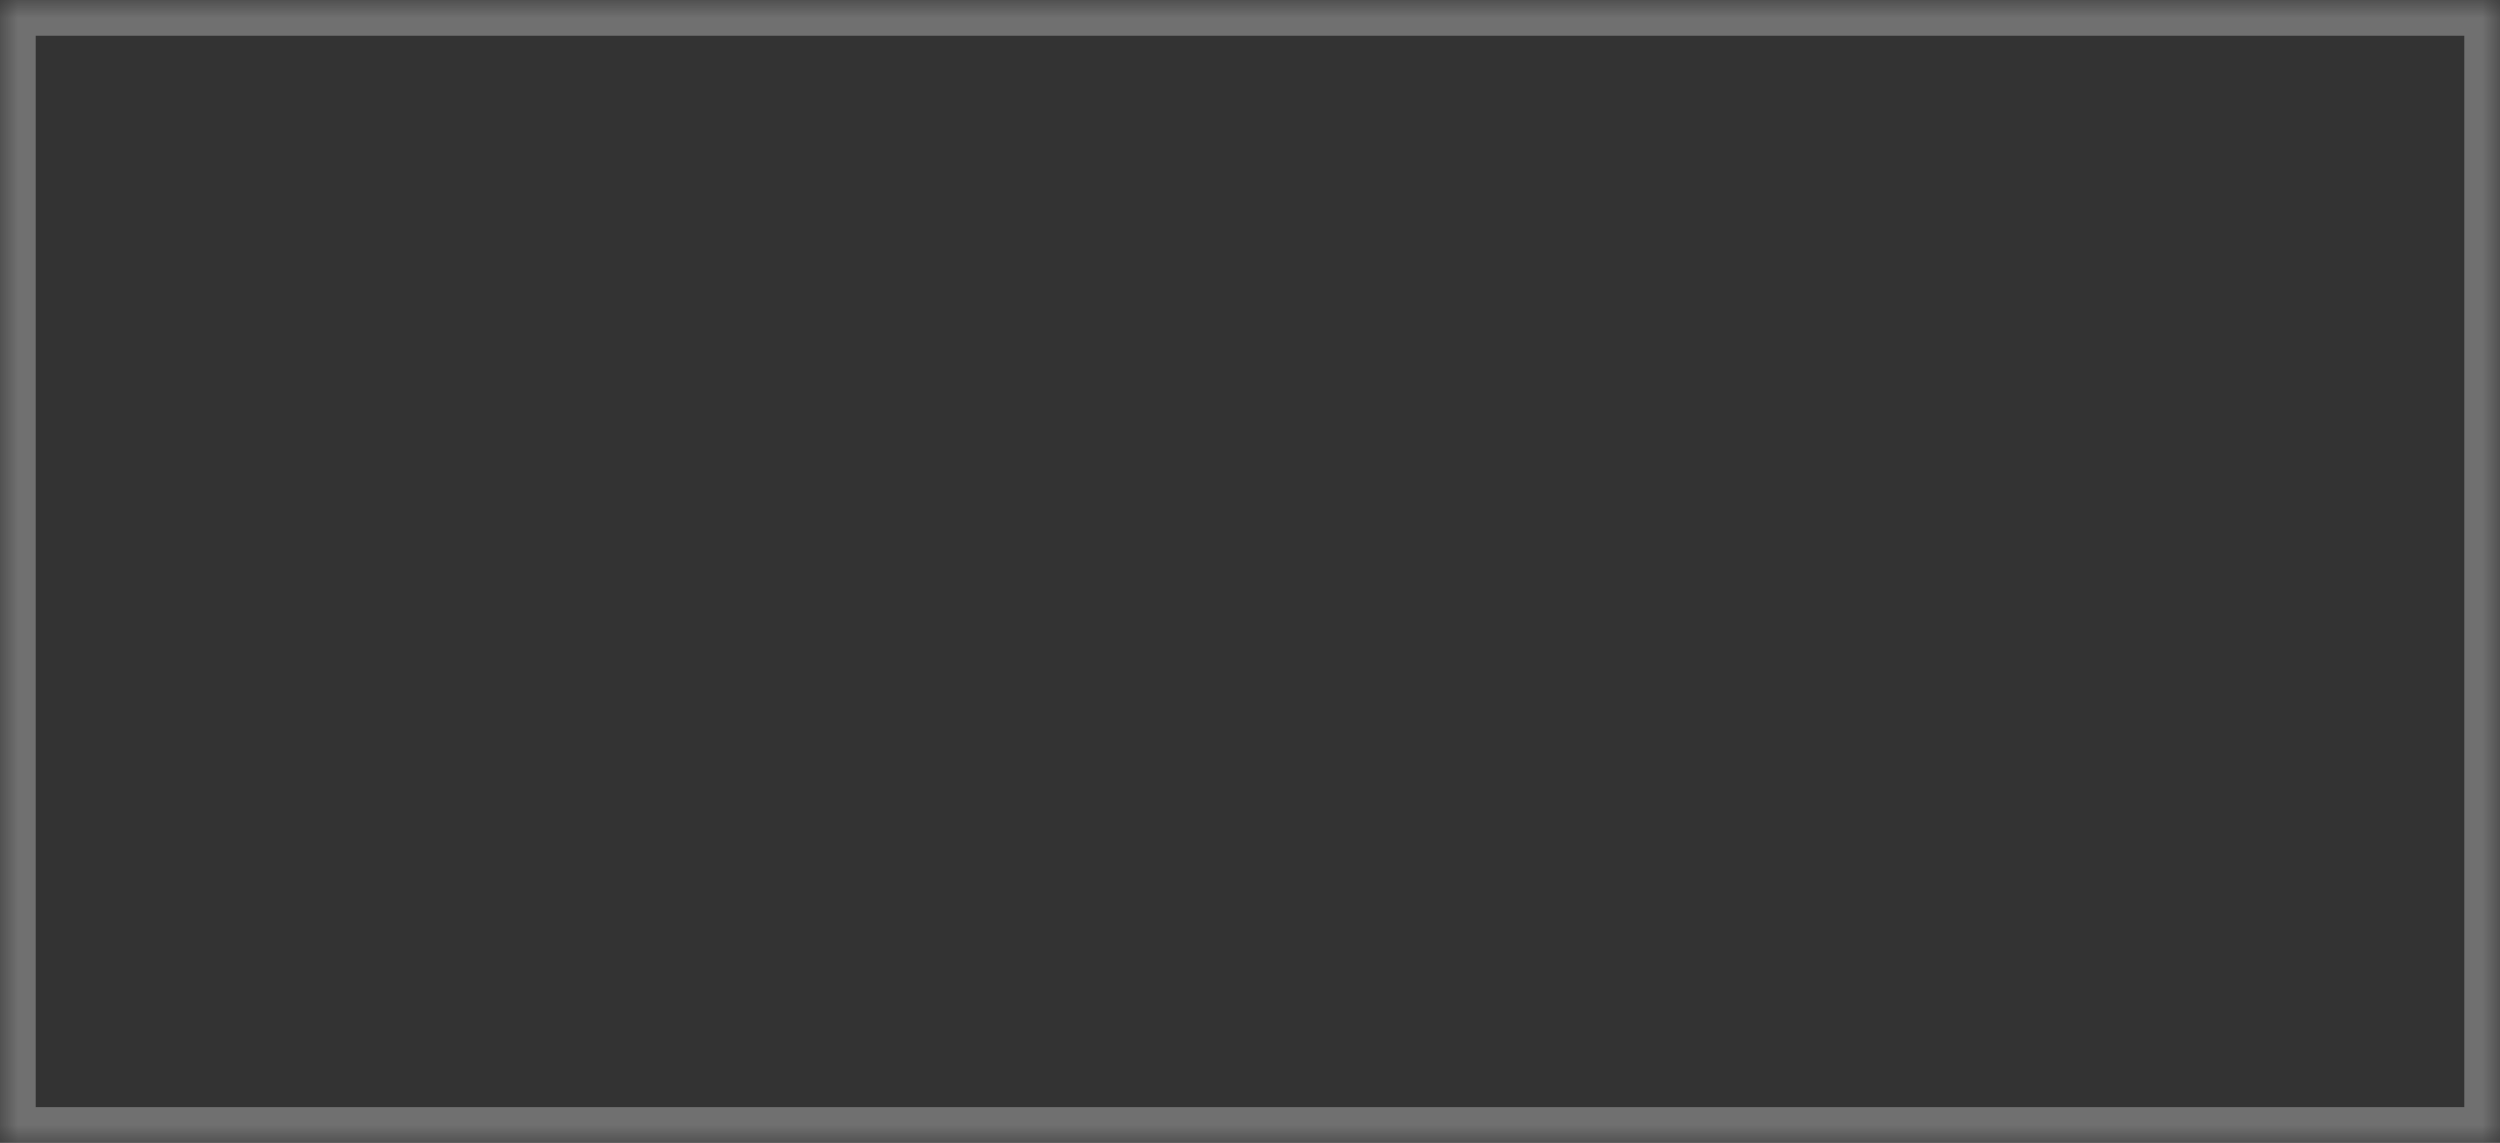 ﻿<?xml version="1.0" encoding="utf-8"?>
<svg version="1.1" xmlns:xlink="http://www.w3.org/1999/xlink" width="70px" height="32px" xmlns="http://www.w3.org/2000/svg">
  <rect width="100%" height="100%" fill="#333333" stroke="none"/>
  <defs>
    <mask fill="white" id="clip240">
      <path d="M 0 32  L 0 11  L 0 0  L 70 0  L 70 32  L 0 32  Z " fill-rule="evenodd" />
    </mask>
  </defs>
  <g transform="matrix(1 0 0 1 -44 -120 )">
    <path d="M 0 32  L 0 11  L 0 0  L 70 0  L 70 32  L 0 32  Z " fill-rule="nonzero" fill="#ebebeb" stroke="none" fill-opacity="0" transform="matrix(1 0 0 1 44 120 )" />
    <path d="M 0 32  L 0 11  L 0 0  L 70 0  L 70 32  L 0 32  Z " stroke-width="2" stroke="#ffffff" fill="none" stroke-opacity="0.298" transform="matrix(1 0 0 1 44 120 )" mask="url(#clip240)" />
  </g>
</svg>